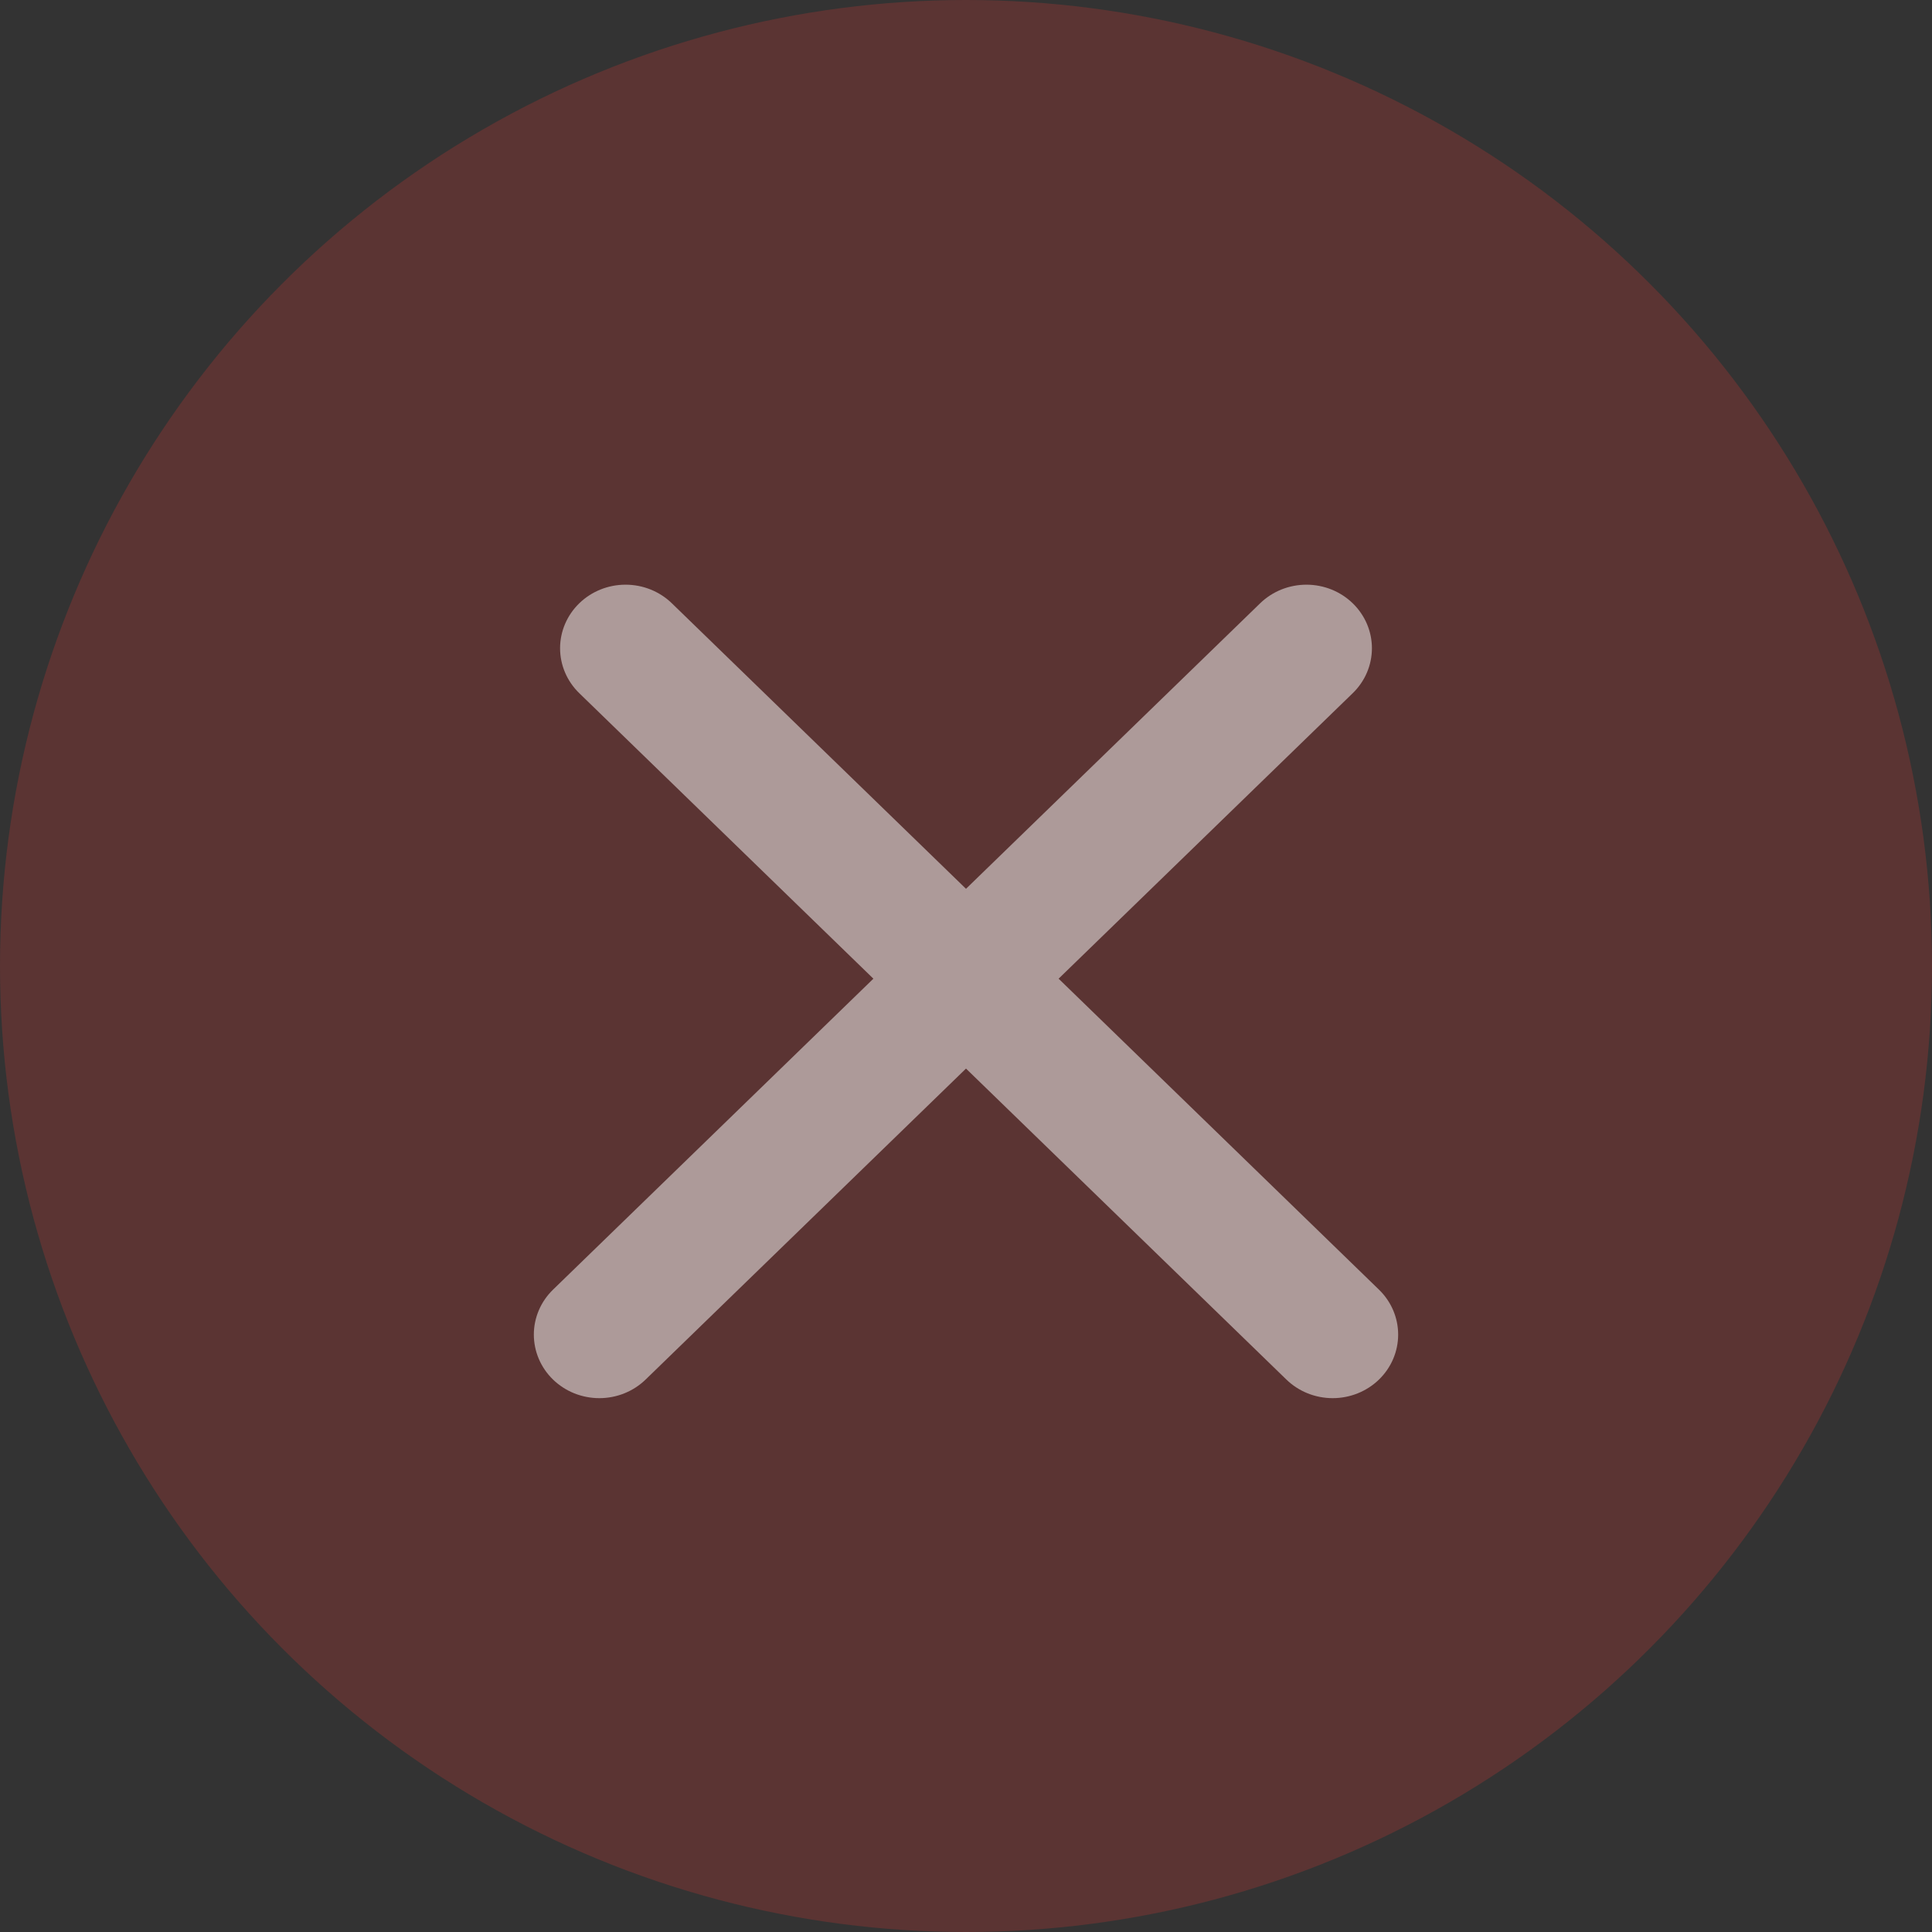 <svg viewBox="0 0 76 76" fill="none" xmlns="http://www.w3.org/2000/svg">
    <rect x="0" y="0" width="76" height="76" fill="#333333" stroke="none"/>
    <circle opacity="0.2" cx="38" cy="38" r="38" fill="#FA3B33"/>
    <path opacity="0.5" d="M25.397 54.268L38 42.035L50.603 54.268C51.086 54.737 51.741 55 52.424 55C53.107 55 53.763 54.737 54.246 54.268C54.729 53.799 55 53.163 55 52.5C55 51.837 54.729 51.201 54.246 50.732L41.643 38.499L53.213 27.268C53.453 27.036 53.642 26.76 53.772 26.457C53.901 26.154 53.968 25.828 53.968 25.5C53.968 25.172 53.901 24.847 53.772 24.543C53.642 24.24 53.452 23.964 53.213 23.732C52.974 23.5 52.69 23.316 52.378 23.19C52.065 23.065 51.73 23 51.392 23C51.054 23 50.719 23.065 50.406 23.19C50.094 23.316 49.81 23.5 49.571 23.732L38 34.963L26.429 23.732C25.946 23.263 25.291 23 24.608 23C23.925 23 23.27 23.263 22.787 23.732C22.304 24.201 22.032 24.837 22.032 25.5C22.032 26.163 22.304 26.799 22.787 27.268L34.357 38.499L21.754 50.732C21.271 51.201 21 51.837 21 52.5C21 52.828 21.067 53.153 21.196 53.457C21.326 53.76 21.515 54.036 21.754 54.268C21.994 54.5 22.278 54.684 22.59 54.81C22.903 54.935 23.238 55 23.576 55C24.259 55 24.914 54.737 25.397 54.268Z" fill="white"/>
</svg>
